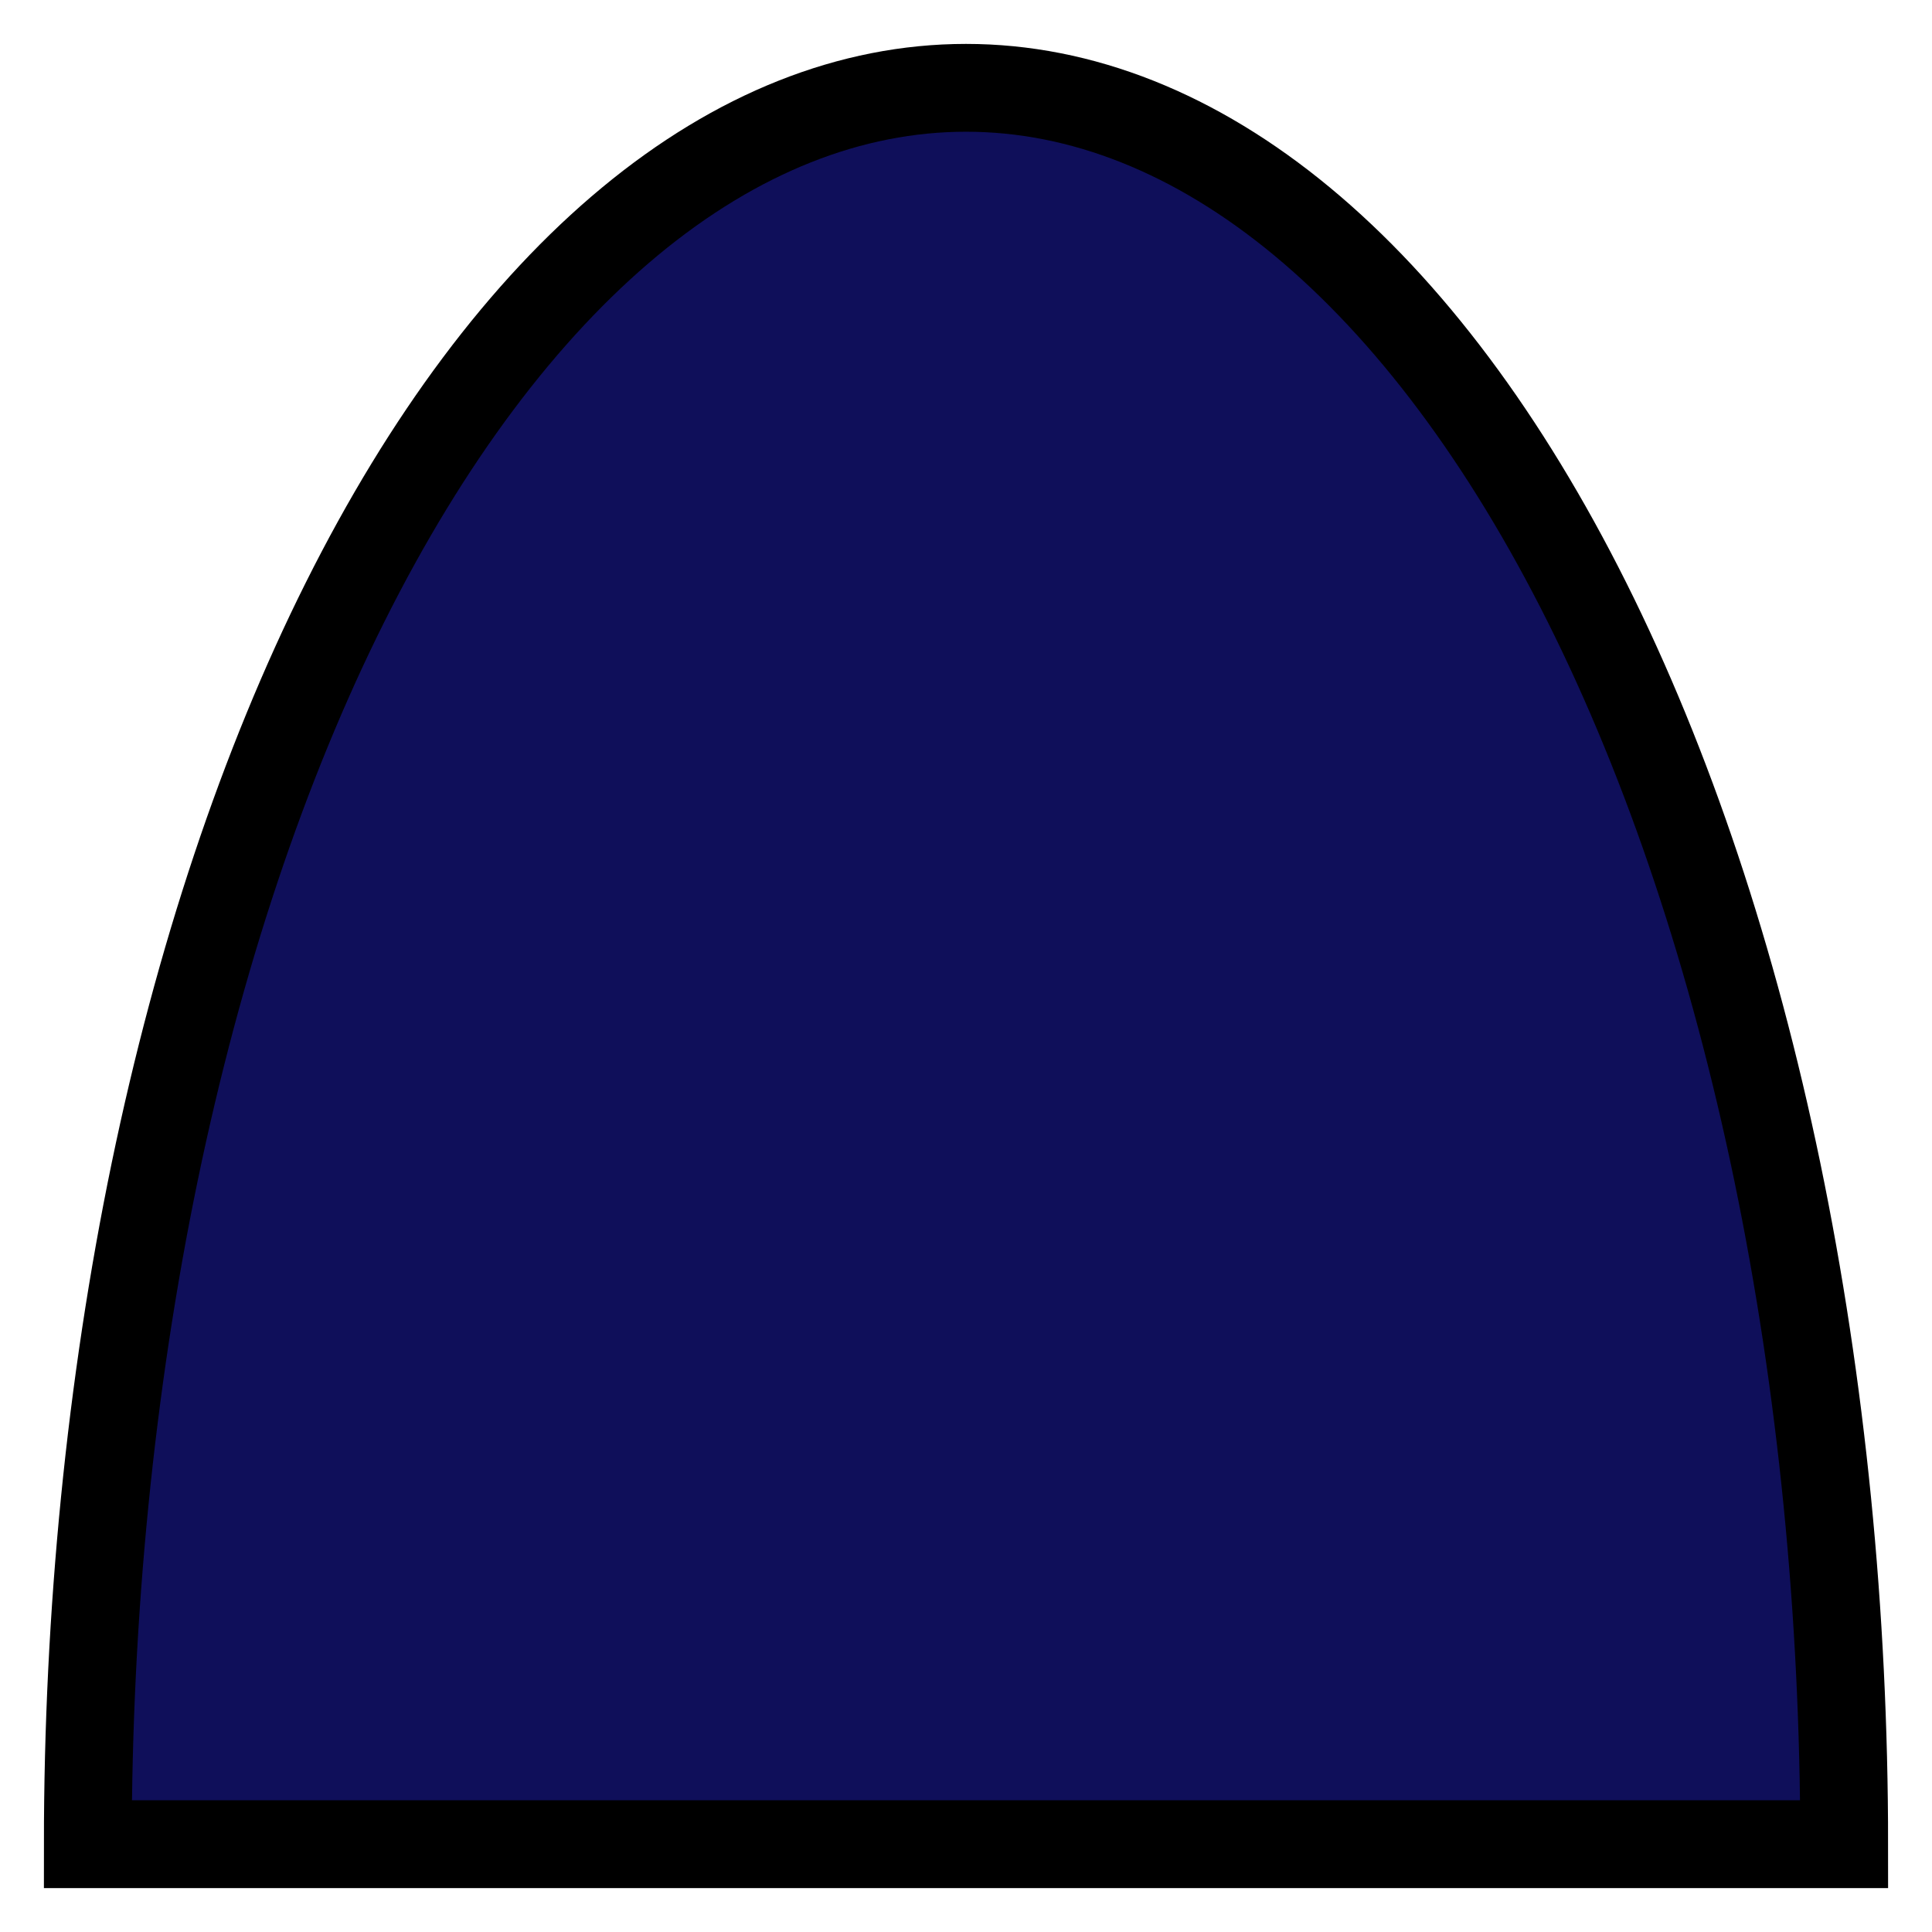 <svg width="22" height="22" viewBox="0 0 22 22" fill="none" xmlns="http://www.w3.org/2000/svg">
<path d="M21 21C21 18.374 20.741 15.773 20.239 13.346C19.736 10.92 19 8.715 18.071 6.858C17.142 5.001 16.04 3.527 14.827 2.522C13.614 1.517 12.313 1 11 1C9.687 1 8.386 1.517 7.173 2.522C5.96 3.527 4.858 5.001 3.929 6.858C3 8.715 2.264 10.92 1.761 13.346C1.259 15.773 1 18.374 1 21L11 21H21Z" fill="#0f0f5a" stroke="black"/>
</svg>
